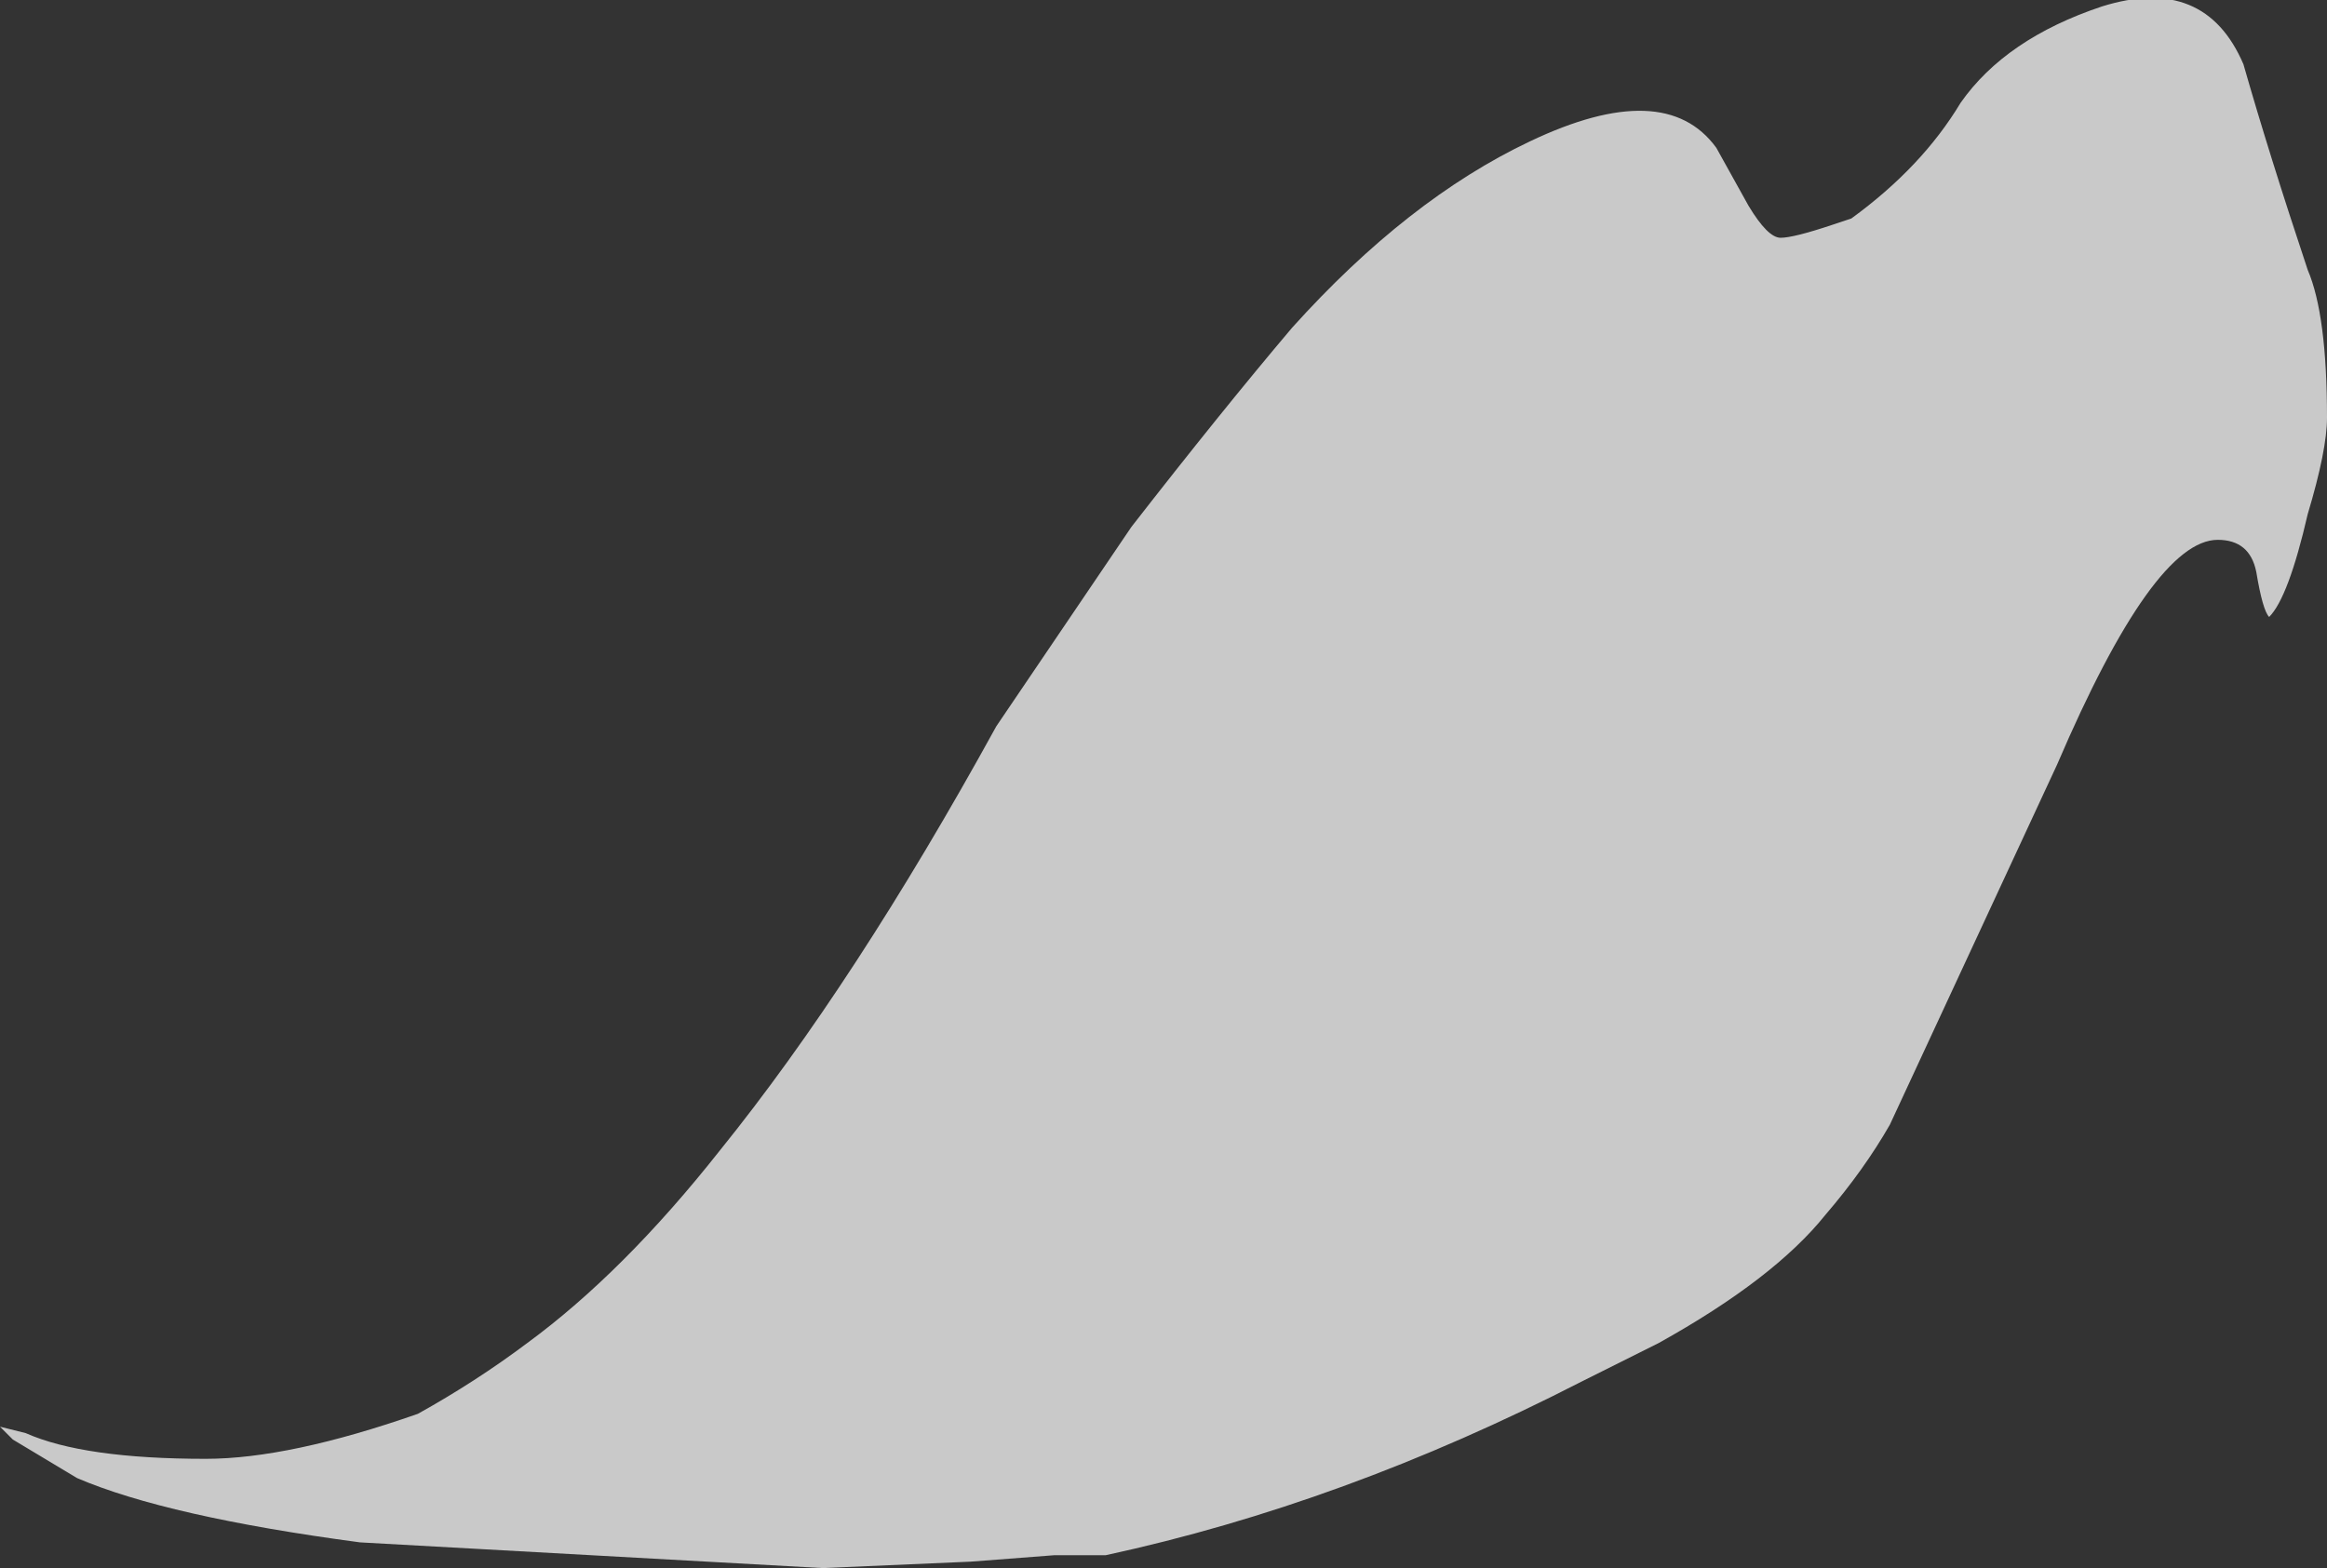 <?xml version="1.0" encoding="UTF-8" standalone="no"?>
<svg xmlns:ffdec="https://www.free-decompiler.com/flash" xmlns:xlink="http://www.w3.org/1999/xlink" ffdec:objectType="shape" height="12.2px" width="18.1px" xmlns="http://www.w3.org/2000/svg">
  <rect width="100%" height="100%" fill="#333333" stroke="none"/>
  <g transform="matrix(1.0, 0.0, 0.0, 1.0, 5.65, 10.7)">
    <path d="M10.7 -10.65 Q11.5 -10.9 11.8 -10.2 12.0 -9.5 12.3 -8.6 12.45 -8.25 12.45 -7.45 12.45 -7.2 12.3 -6.7 12.15 -6.05 12.0 -5.9 11.95 -5.95 11.9 -6.25 11.85 -6.5 11.6 -6.5 11.1 -6.5 10.35 -4.75 L9.05 -1.95 Q8.85 -1.6 8.55 -1.25 8.15 -0.75 7.25 -0.25 6.95 -0.1 6.65 0.05 4.8 1.0 2.95 1.4 L2.55 1.4 1.9 1.45 0.75 1.5 -2.85 1.3 Q-4.35 1.1 -5.05 0.8 L-5.55 0.5 -5.65 0.4 -5.45 0.45 Q-5.0 0.65 -4.05 0.65 -3.4 0.65 -2.4 0.3 -1.95 0.05 -1.55 -0.25 -0.8 -0.8 -0.05 -1.75 1.0 -3.05 2.1 -5.05 L3.15 -6.6 Q3.85 -7.5 4.4 -8.15 5.3 -9.15 6.25 -9.6 7.3 -10.1 7.7 -9.55 L7.95 -9.1 Q8.1 -8.85 8.2 -8.85 8.3 -8.85 8.6 -8.95 L8.75 -9.0 Q9.3 -9.4 9.6 -9.9 9.95 -10.4 10.7 -10.65" fill="#ffffff" fill-opacity="0.737" fill-rule="evenodd" stroke="none"/>
  </g>
</svg>
